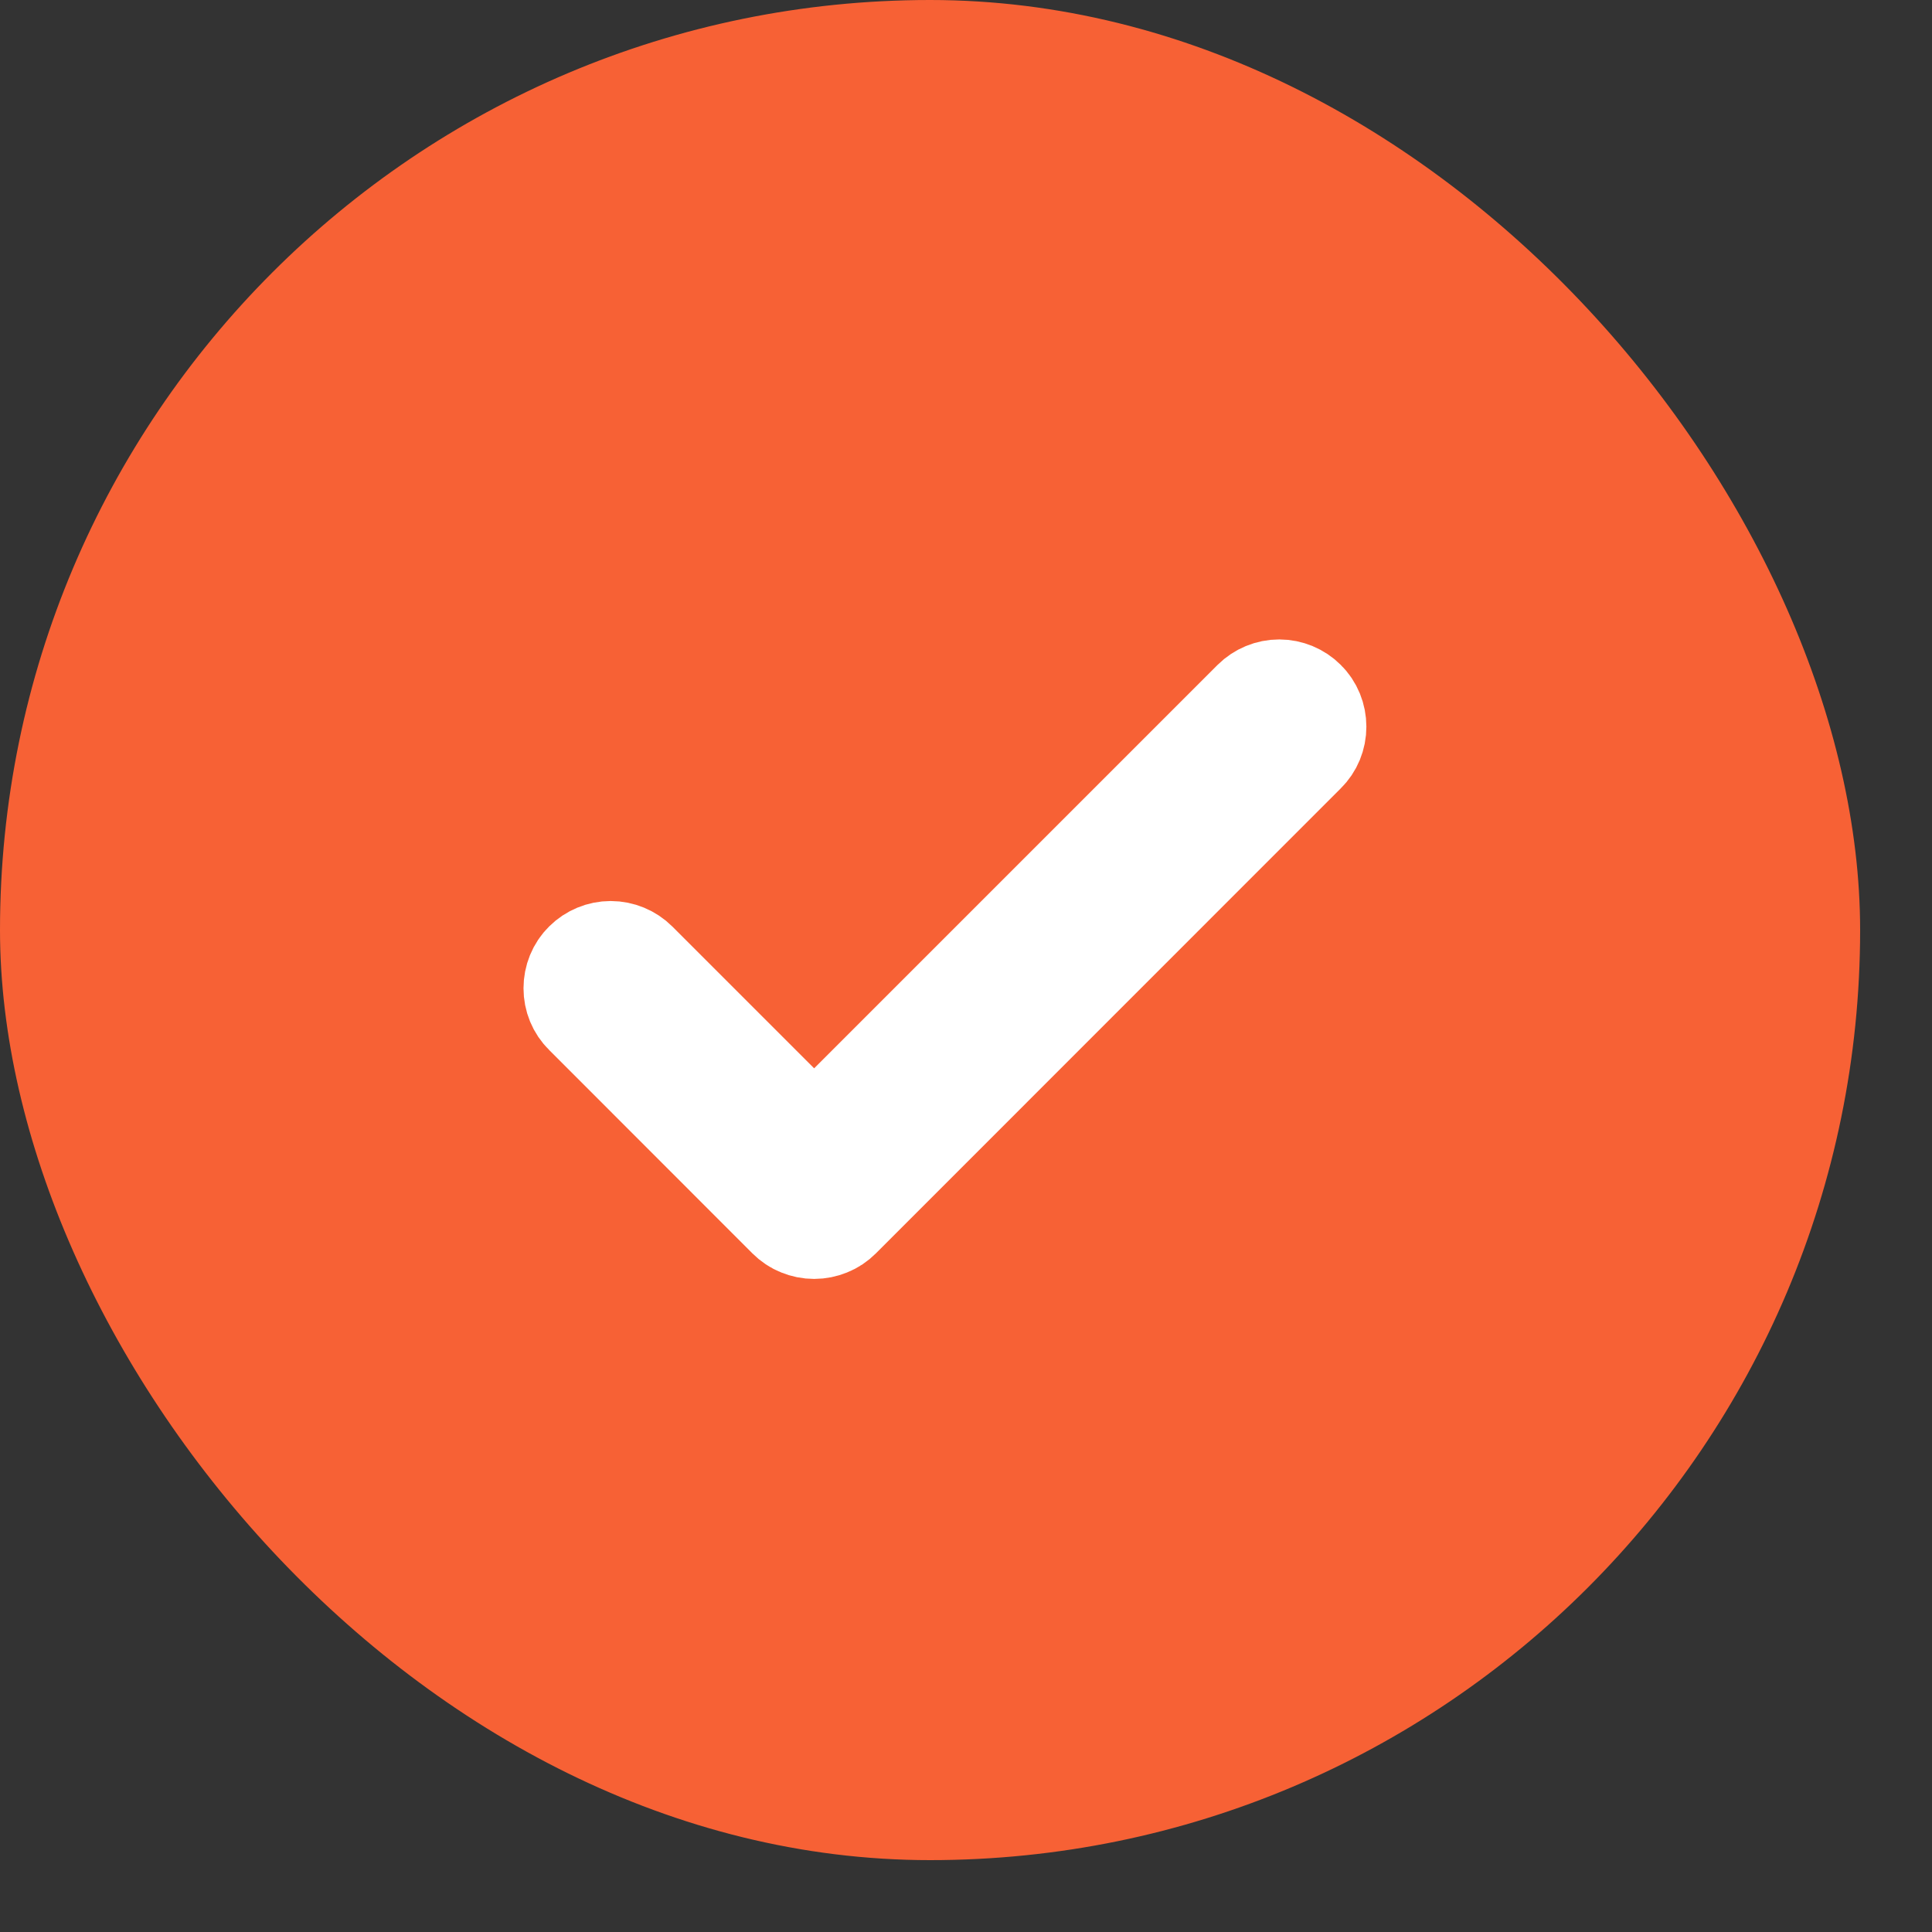 <svg width="15" height="15" viewBox="0 0 15 15" fill="none" xmlns="http://www.w3.org/2000/svg">
<rect x="0" y="0" width="15" height="15" fill="#333333" stroke="none"/>
<rect width="14.442" height="14.442" rx="7.221" fill="#F76135"/>
<path d="M10.091 5.801L6.481 9.412C6.46 9.433 6.435 9.45 6.407 9.461C6.38 9.472 6.351 9.478 6.321 9.478C6.291 9.478 6.262 9.472 6.235 9.461C6.207 9.45 6.182 9.433 6.161 9.412L4.582 7.832C4.539 7.79 4.516 7.733 4.516 7.673C4.516 7.613 4.539 7.555 4.582 7.513C4.624 7.471 4.682 7.447 4.741 7.447C4.801 7.447 4.859 7.471 4.901 7.513L6.321 8.933L9.772 5.482C9.814 5.44 9.872 5.416 9.932 5.416C9.991 5.416 10.049 5.44 10.091 5.482C10.134 5.524 10.157 5.582 10.157 5.642C10.157 5.702 10.134 5.759 10.091 5.801Z" fill="white" stroke="white" stroke-width="0.903"/>
</svg>
